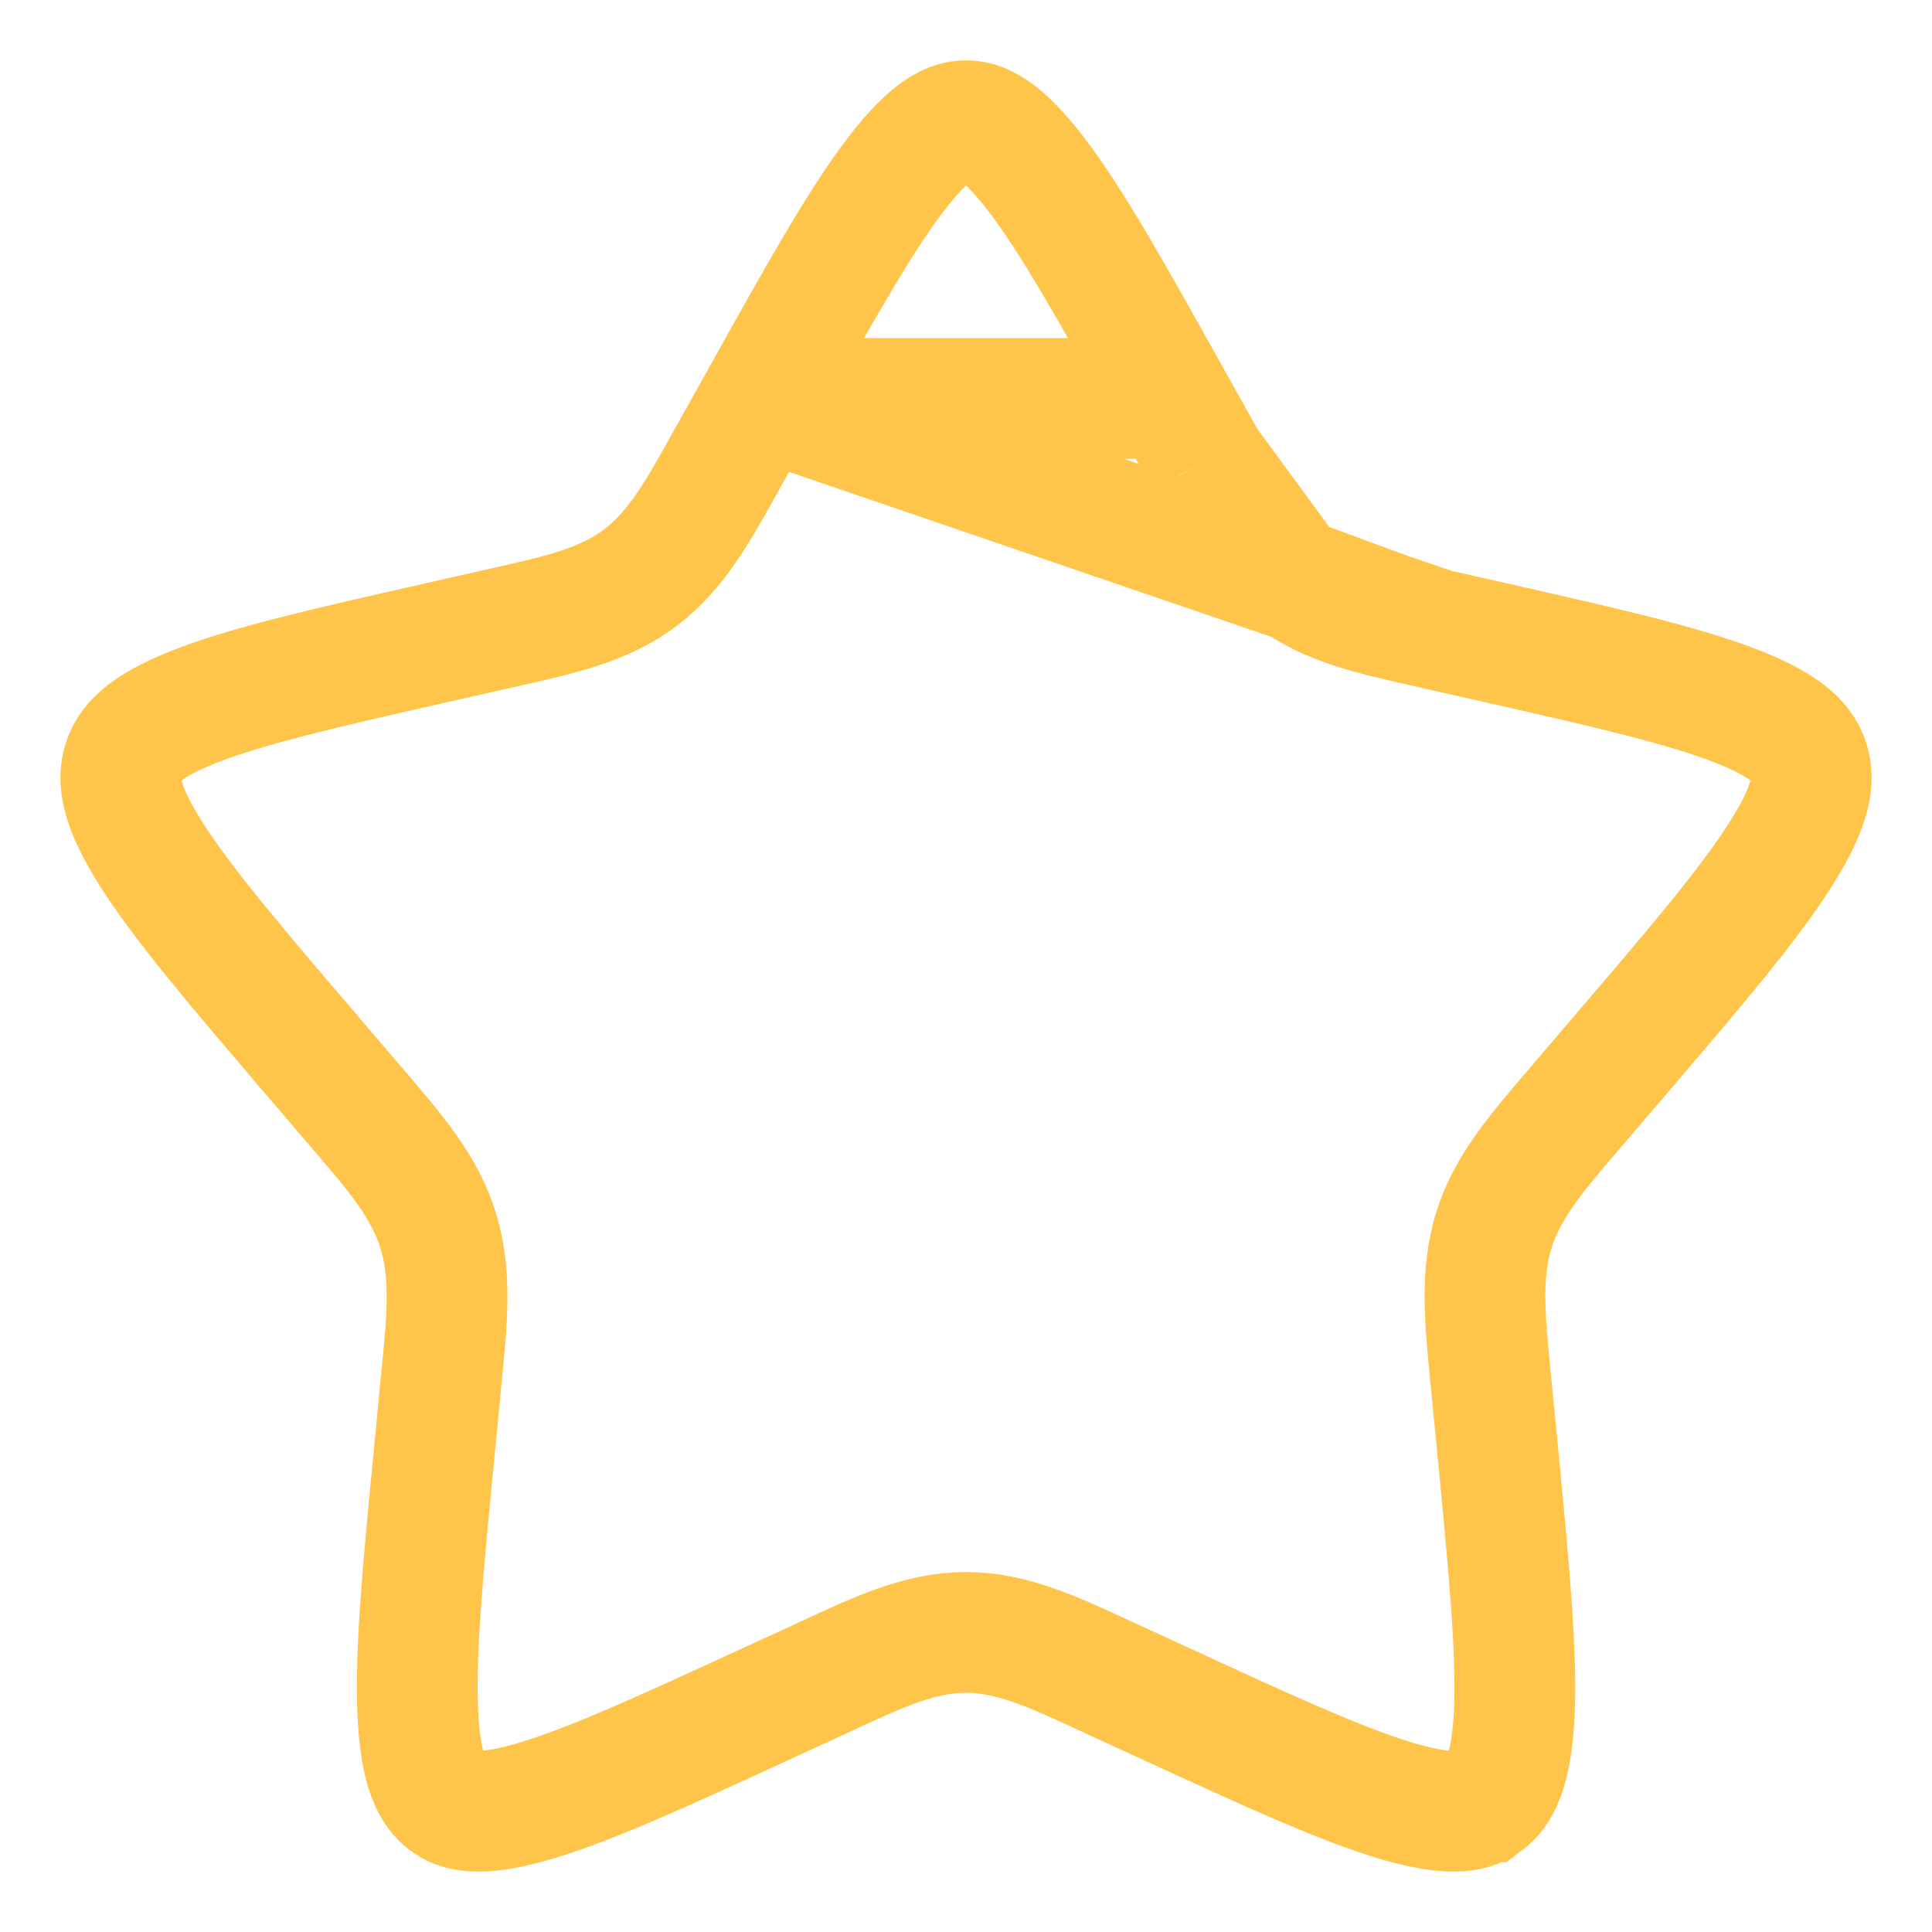<svg width="16" height="16" viewBox="0 0 16 16" fill="none" xmlns="http://www.w3.org/2000/svg">
<path d="M6.302 3.3L6.302 3.3L6.056 3.74C6.042 3.766 6.028 3.79 6.014 3.815C5.786 4.226 5.602 4.557 5.307 4.781L5.306 4.782C5.007 5.009 4.642 5.091 4.197 5.191C4.171 5.197 4.144 5.203 4.118 5.209C4.118 5.209 4.117 5.209 4.117 5.209L3.641 5.317L3.64 5.317C2.701 5.529 2.055 5.677 1.61 5.852C1.176 6.023 1.063 6.172 1.02 6.309C0.976 6.453 0.987 6.652 1.246 7.064C1.509 7.481 1.951 8 2.59 8.747L2.59 8.748L2.916 9.128C2.916 9.128 2.916 9.129 2.916 9.129C2.916 9.129 2.916 9.129 2.916 9.129C2.934 9.15 2.952 9.17 2.969 9.191C3.274 9.546 3.519 9.831 3.629 10.192C3.74 10.548 3.704 10.924 3.657 11.399C3.655 11.426 3.652 11.454 3.649 11.482L3.649 11.482L3.6 11.989C3.6 11.989 3.6 11.989 3.6 11.989C3.503 12.986 3.437 13.68 3.46 14.181C3.482 14.681 3.588 14.842 3.694 14.922C3.791 14.996 3.953 15.052 4.404 14.923C4.862 14.791 5.469 14.514 6.348 14.109L6.348 14.109L6.795 13.904C6.795 13.904 6.795 13.904 6.795 13.904C6.819 13.892 6.843 13.881 6.867 13.87C7.283 13.677 7.626 13.519 8 13.519C8.374 13.519 8.717 13.677 9.133 13.87C9.157 13.881 9.181 13.892 9.205 13.903C9.205 13.904 9.206 13.904 9.206 13.904L9.652 14.109L9.653 14.109C10.532 14.514 11.138 14.791 11.596 14.923C12.048 15.052 12.209 14.996 12.306 14.922L12.307 14.922C12.412 14.842 12.518 14.681 12.541 14.181C12.563 13.68 12.497 12.986 12.401 11.989L12.351 11.481L12.351 11.481C12.349 11.453 12.346 11.426 12.343 11.399C12.297 10.923 12.26 10.547 12.371 10.19L12.371 10.189C12.482 9.831 12.726 9.547 13.03 9.192C13.048 9.171 13.066 9.15 13.085 9.128L13.085 9.128L13.41 8.748C13.41 8.747 13.41 8.747 13.41 8.747C14.05 8 14.492 7.481 14.754 7.063C15.014 6.651 15.024 6.452 14.98 6.309C14.937 6.172 14.825 6.023 14.39 5.852C13.946 5.677 13.3 5.529 12.361 5.317L11.884 5.209L6.302 3.3ZM6.302 3.3C6.785 2.433 7.121 1.833 7.42 1.443C7.718 1.053 7.885 1 8 1C8.116 1 8.282 1.053 8.581 1.443C8.88 1.833 9.215 2.433 9.699 3.3L9.699 3.3M6.302 3.3L9.699 3.3M9.699 3.3L9.945 3.74M9.699 3.3L9.945 3.74M9.945 3.74C9.945 3.74 9.945 3.741 9.945 3.741C9.959 3.766 9.973 3.79 9.986 3.815M9.945 3.74L9.986 3.815M9.986 3.815C10.215 4.226 10.399 4.557 10.694 4.781M9.986 3.815L10.694 4.781M10.694 4.781C10.992 5.009 11.358 5.091 11.803 5.19M10.694 4.781L11.803 5.19M11.803 5.19C11.829 5.196 11.856 5.203 11.883 5.209L11.803 5.19Z" stroke="#FFC54B"/>
</svg>
